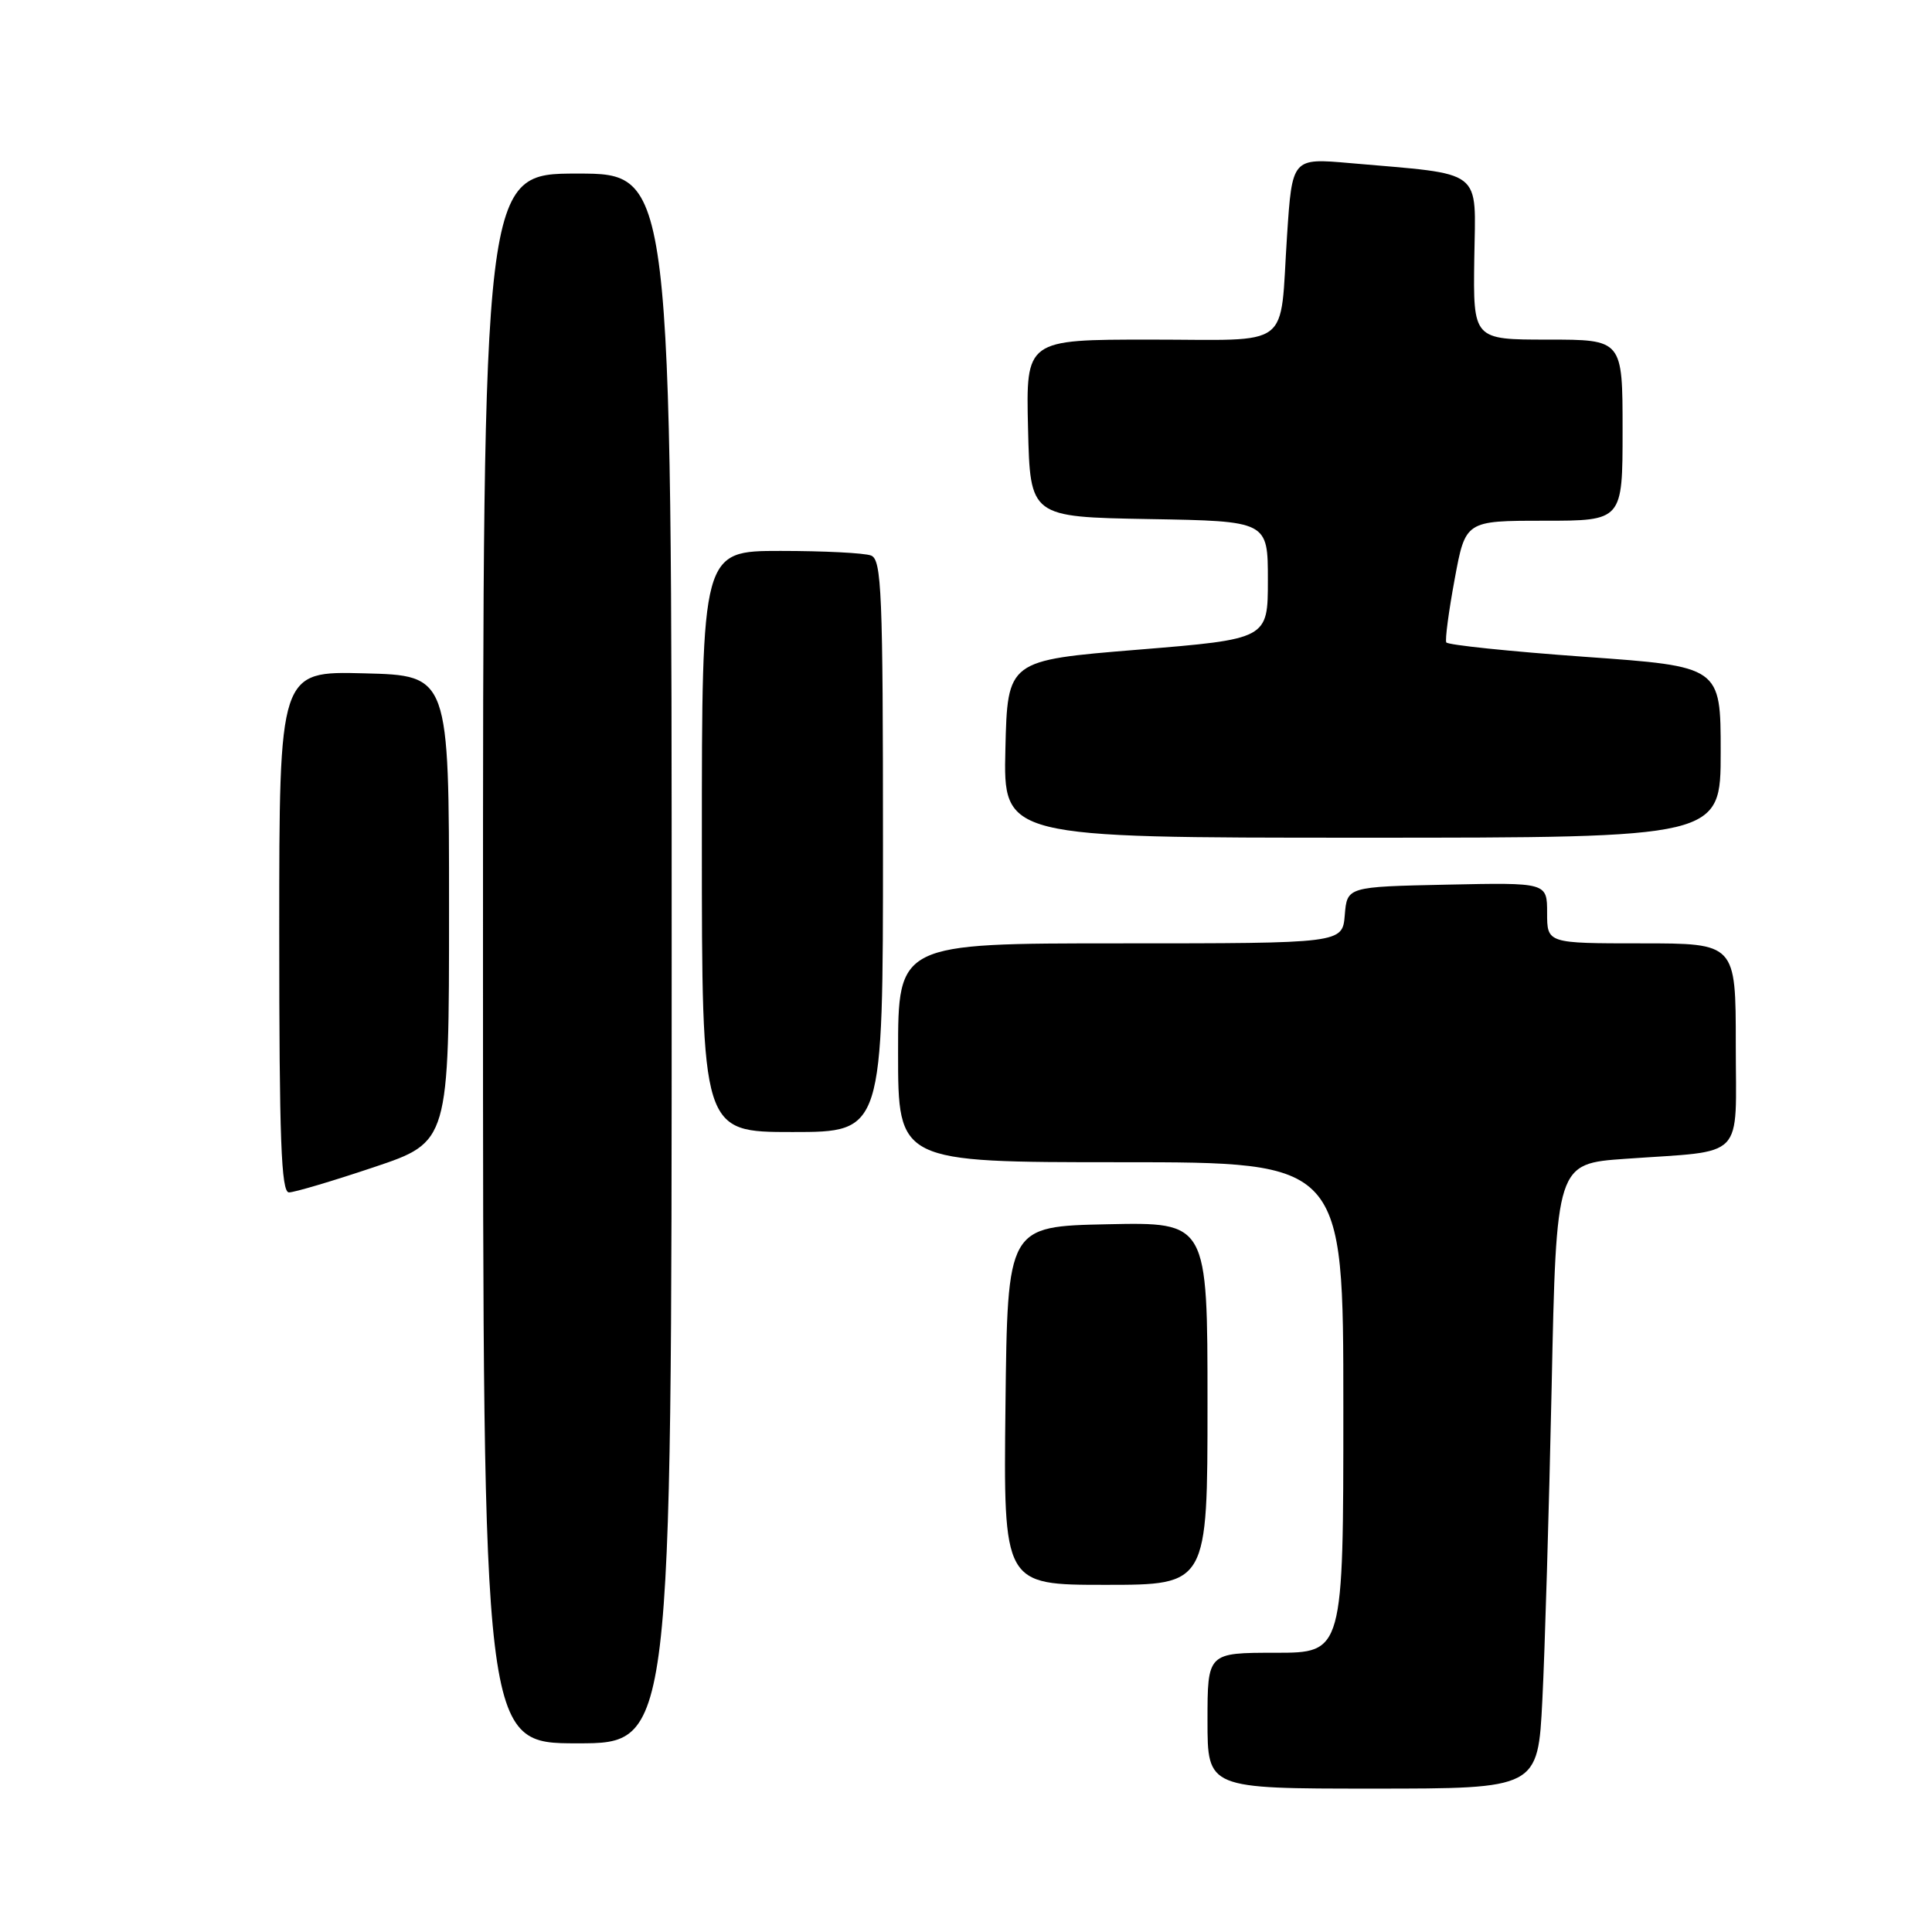 <?xml version="1.0" encoding="UTF-8" standalone="no"?>
<!DOCTYPE svg PUBLIC "-//W3C//DTD SVG 1.1//EN" "http://www.w3.org/Graphics/SVG/1.1/DTD/svg11.dtd" >
<svg xmlns="http://www.w3.org/2000/svg" xmlns:xlink="http://www.w3.org/1999/xlink" version="1.1" viewBox="0 0 256 256">
 <g >
 <path fill="currentColor"
d=" M 204.37 225.25 C 204.70 218.79 205.25 200.16 205.60 183.85 C 206.22 154.19 206.22 154.19 215.36 153.55 C 231.49 152.40 230.00 153.94 230.00 138.42 C 230.00 125.00 230.00 125.00 217.50 125.00 C 205.00 125.00 205.00 125.00 205.00 120.97 C 205.00 116.94 205.00 116.94 191.75 117.22 C 178.50 117.50 178.50 117.50 178.19 121.25 C 177.88 125.00 177.88 125.00 148.44 125.00 C 119.00 125.00 119.00 125.00 119.00 139.50 C 119.00 154.00 119.00 154.00 148.50 154.00 C 178.00 154.00 178.00 154.00 178.00 186.50 C 178.00 219.00 178.00 219.00 169.00 219.00 C 160.00 219.00 160.00 219.00 160.00 228.00 C 160.00 237.00 160.00 237.00 181.89 237.00 C 203.78 237.00 203.78 237.00 204.37 225.25 Z  M 89.00 127.00 C 89.00 23.00 89.00 23.00 76.50 23.00 C 64.00 23.00 64.00 23.00 64.00 127.00 C 64.00 231.00 64.00 231.00 76.50 231.00 C 89.00 231.00 89.00 231.00 89.00 127.00 Z  M 160.00 185.97 C 160.00 161.94 160.00 161.94 146.75 162.22 C 133.50 162.50 133.50 162.50 133.23 186.25 C 132.96 210.00 132.96 210.00 146.48 210.00 C 160.00 210.00 160.00 210.00 160.00 185.97 Z  M 49.54 154.66 C 59.50 151.32 59.50 151.32 59.50 120.41 C 59.50 89.50 59.50 89.50 48.25 89.22 C 37.00 88.93 37.00 88.93 37.00 123.47 C 37.00 150.97 37.26 158.00 38.29 158.00 C 39.00 158.00 44.06 156.50 49.54 154.66 Z  M 117.00 112.11 C 117.00 78.48 116.82 74.15 115.42 73.61 C 114.55 73.27 109.15 73.00 103.42 73.00 C 93.00 73.00 93.00 73.00 93.00 111.50 C 93.00 150.00 93.00 150.00 105.00 150.00 C 117.00 150.00 117.00 150.00 117.00 112.11 Z  M 228.00 99.65 C 228.00 88.31 228.00 88.31 209.98 87.03 C 200.07 86.32 191.81 85.46 191.64 85.12 C 191.46 84.78 191.96 81.01 192.75 76.75 C 194.18 69.00 194.18 69.00 204.59 69.00 C 215.00 69.00 215.00 69.00 215.00 57.00 C 215.00 45.00 215.00 45.00 205.10 45.00 C 195.20 45.00 195.20 45.00 195.35 34.28 C 195.52 22.16 196.85 23.19 178.86 21.61 C 171.22 20.94 171.22 20.94 170.54 31.22 C 169.53 46.51 171.51 45.00 152.40 45.00 C 135.94 45.00 135.94 45.00 136.22 56.75 C 136.50 68.50 136.50 68.50 152.25 68.78 C 168.00 69.05 168.00 69.05 168.00 76.86 C 168.00 84.68 168.00 84.68 150.75 86.09 C 133.50 87.50 133.50 87.50 133.22 99.25 C 132.94 111.00 132.94 111.00 180.47 111.00 C 228.00 111.00 228.00 111.00 228.00 99.65 Z "/>
</g>
</svg>